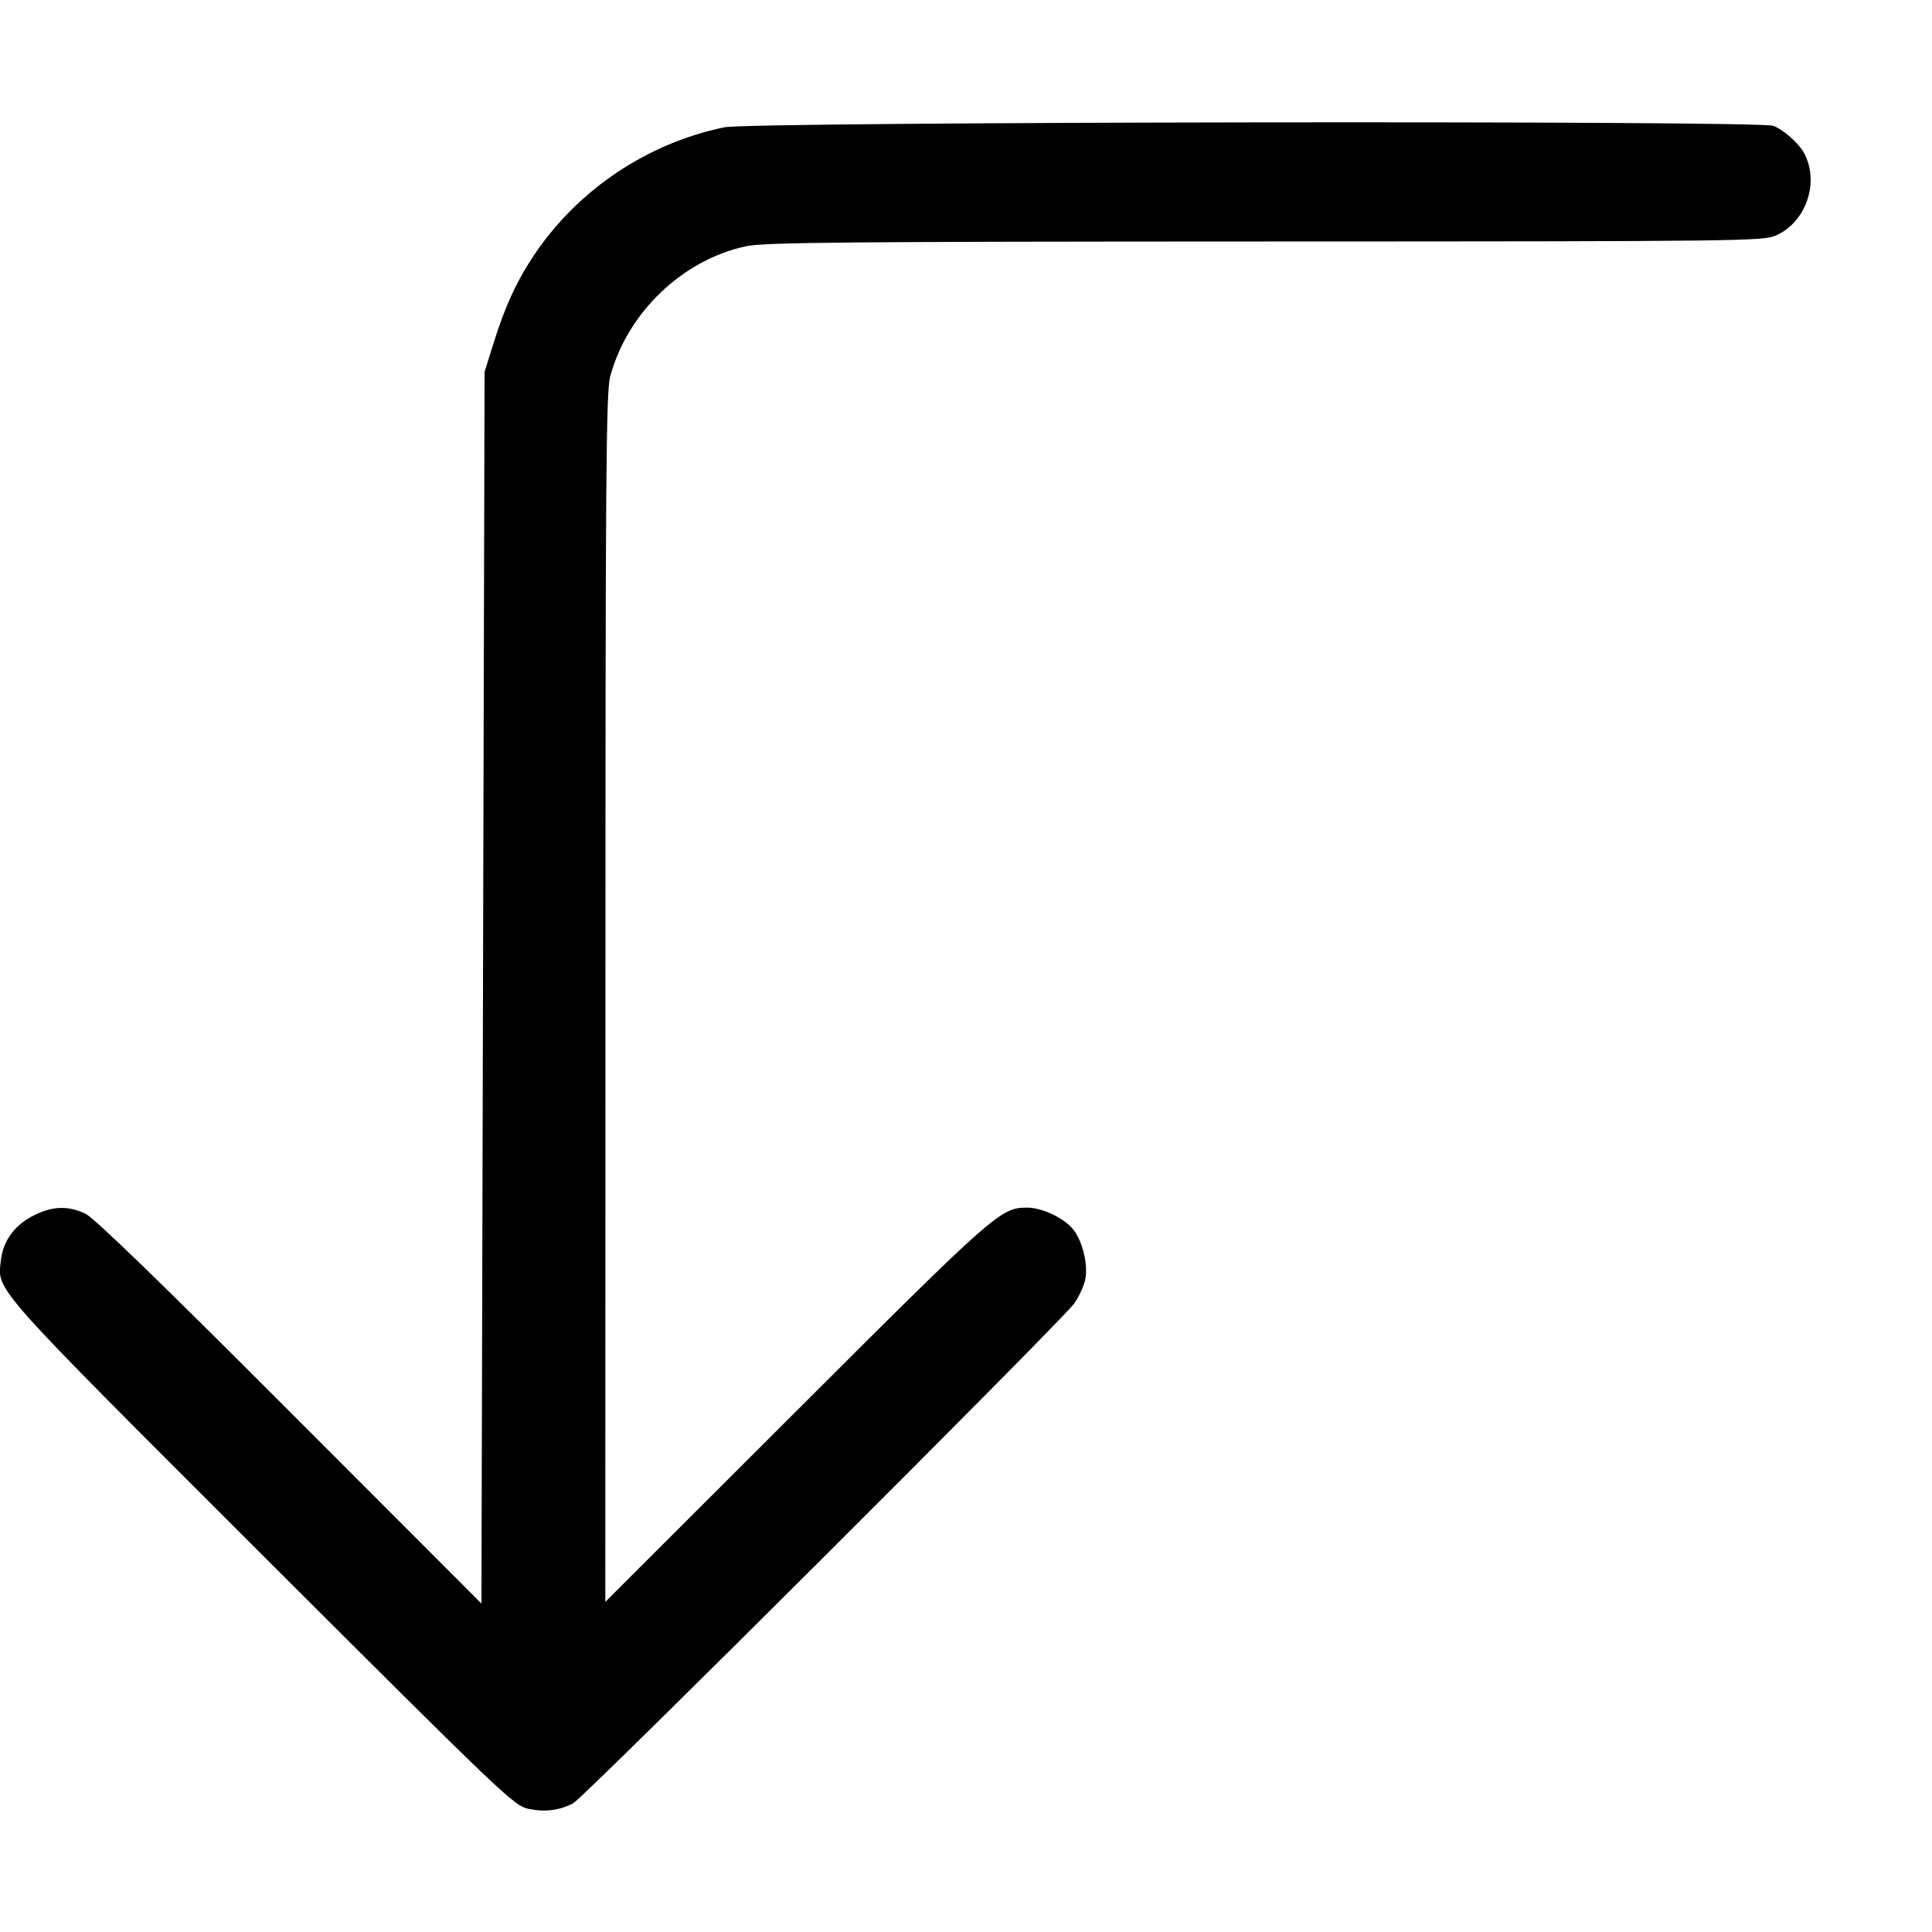 <svg width="16" height="16" fill="currentColor" xmlns="http://www.w3.org/2000/svg"><path d="M6.000 1.054 C 5.366 1.184,4.792 1.567,4.430 2.102 C 4.284 2.317,4.182 2.537,4.088 2.840 L 4.013 3.080 4.000 8.180 L 3.987 13.280 2.400 11.691 C 1.327 10.616,0.779 10.085,0.707 10.051 C 0.561 9.983,0.435 9.988,0.279 10.066 C 0.120 10.146,0.025 10.276,0.007 10.440 C -0.022 10.693,-0.084 10.623,2.166 12.871 C 4.190 14.892,4.257 14.956,4.381 14.981 C 4.513 15.008,4.633 14.993,4.747 14.934 C 4.831 14.892,8.804 10.928,8.896 10.795 C 8.934 10.741,8.975 10.653,8.987 10.599 C 9.015 10.472,8.961 10.260,8.877 10.169 C 8.794 10.078,8.623 10.001,8.507 10.001 C 8.287 10.001,8.243 10.040,6.593 11.688 L 5.013 13.266 5.014 8.266 C 5.014 3.966,5.019 3.246,5.053 3.120 C 5.194 2.590,5.652 2.151,6.180 2.039 C 6.332 2.007,7.009 2.001,10.480 2.000 C 14.446 1.999,14.604 1.997,14.710 1.949 C 14.960 1.836,15.070 1.507,14.940 1.266 C 14.896 1.186,14.769 1.073,14.685 1.042 C 14.564 0.996,6.226 1.008,6.000 1.054 " stroke="none" fill-rule="evenodd"></path></svg>